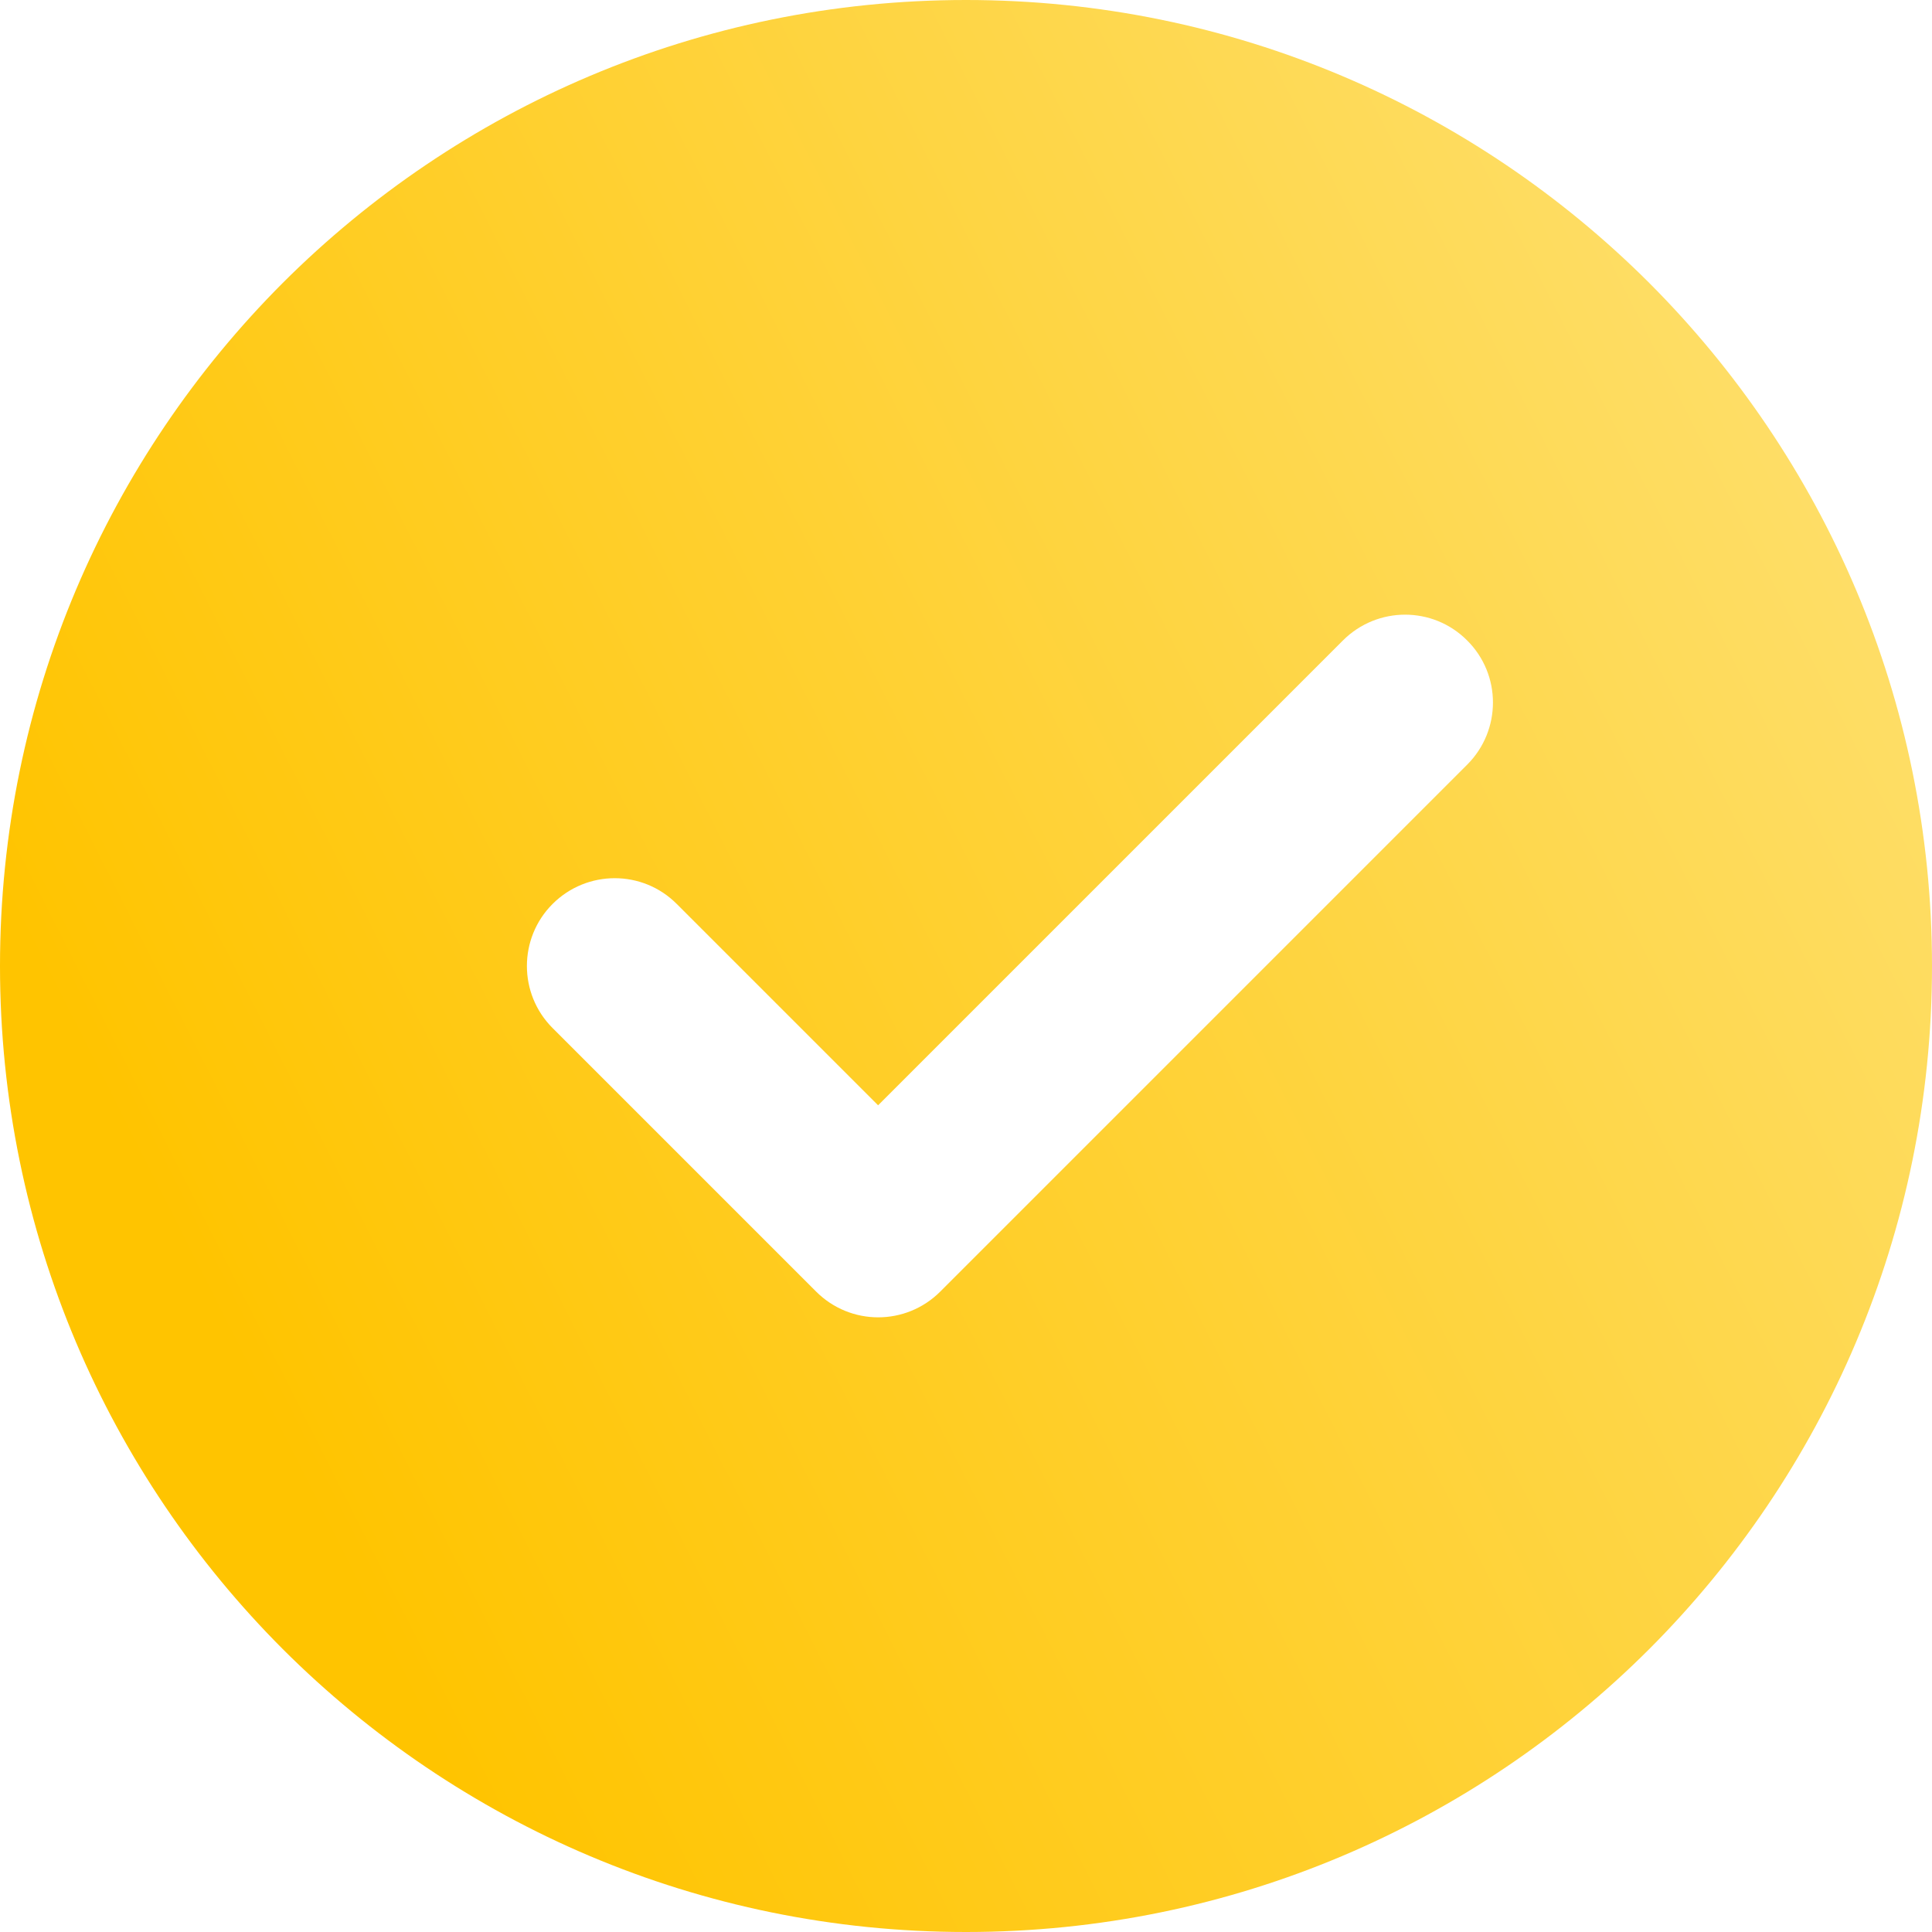 <svg width="10" height="10" viewBox="0 0 10 10" fill="none" xmlns="http://www.w3.org/2000/svg">
<path fill-rule="evenodd" clip-rule="evenodd" d="M1.464 1.464C2.369 0.56 3.619 0 5 0C6.381 0 7.631 0.56 8.536 1.464C9.44 2.369 10 3.619 10 5C10 6.381 9.44 7.631 8.536 8.536C7.631 9.44 6.381 10 5 10C3.619 10 2.369 9.44 1.464 8.536C0.56 7.631 0 6.381 0 5C0 3.619 0.56 2.369 1.464 1.464ZM7.594 3.958C7.772 3.78 7.772 3.492 7.594 3.315C7.417 3.137 7.129 3.137 6.951 3.315L4.545 5.721L3.503 4.679C3.326 4.501 3.038 4.501 2.86 4.679C2.683 4.856 2.683 5.144 2.86 5.321L4.224 6.685C4.402 6.863 4.689 6.863 4.867 6.685L7.594 3.958Z" fill="url(#paint0_linear_1338_4934)"/>
<defs>
<linearGradient id="paint0_linear_1338_4934" x1="1.882" y1="8.333" x2="11.614" y2="3.407" gradientUnits="userSpaceOnUse">
<stop stop-color="#FFC400"/>
<stop offset="1" stop-color="#FEE278"/>
</linearGradient>
</defs>
</svg>
